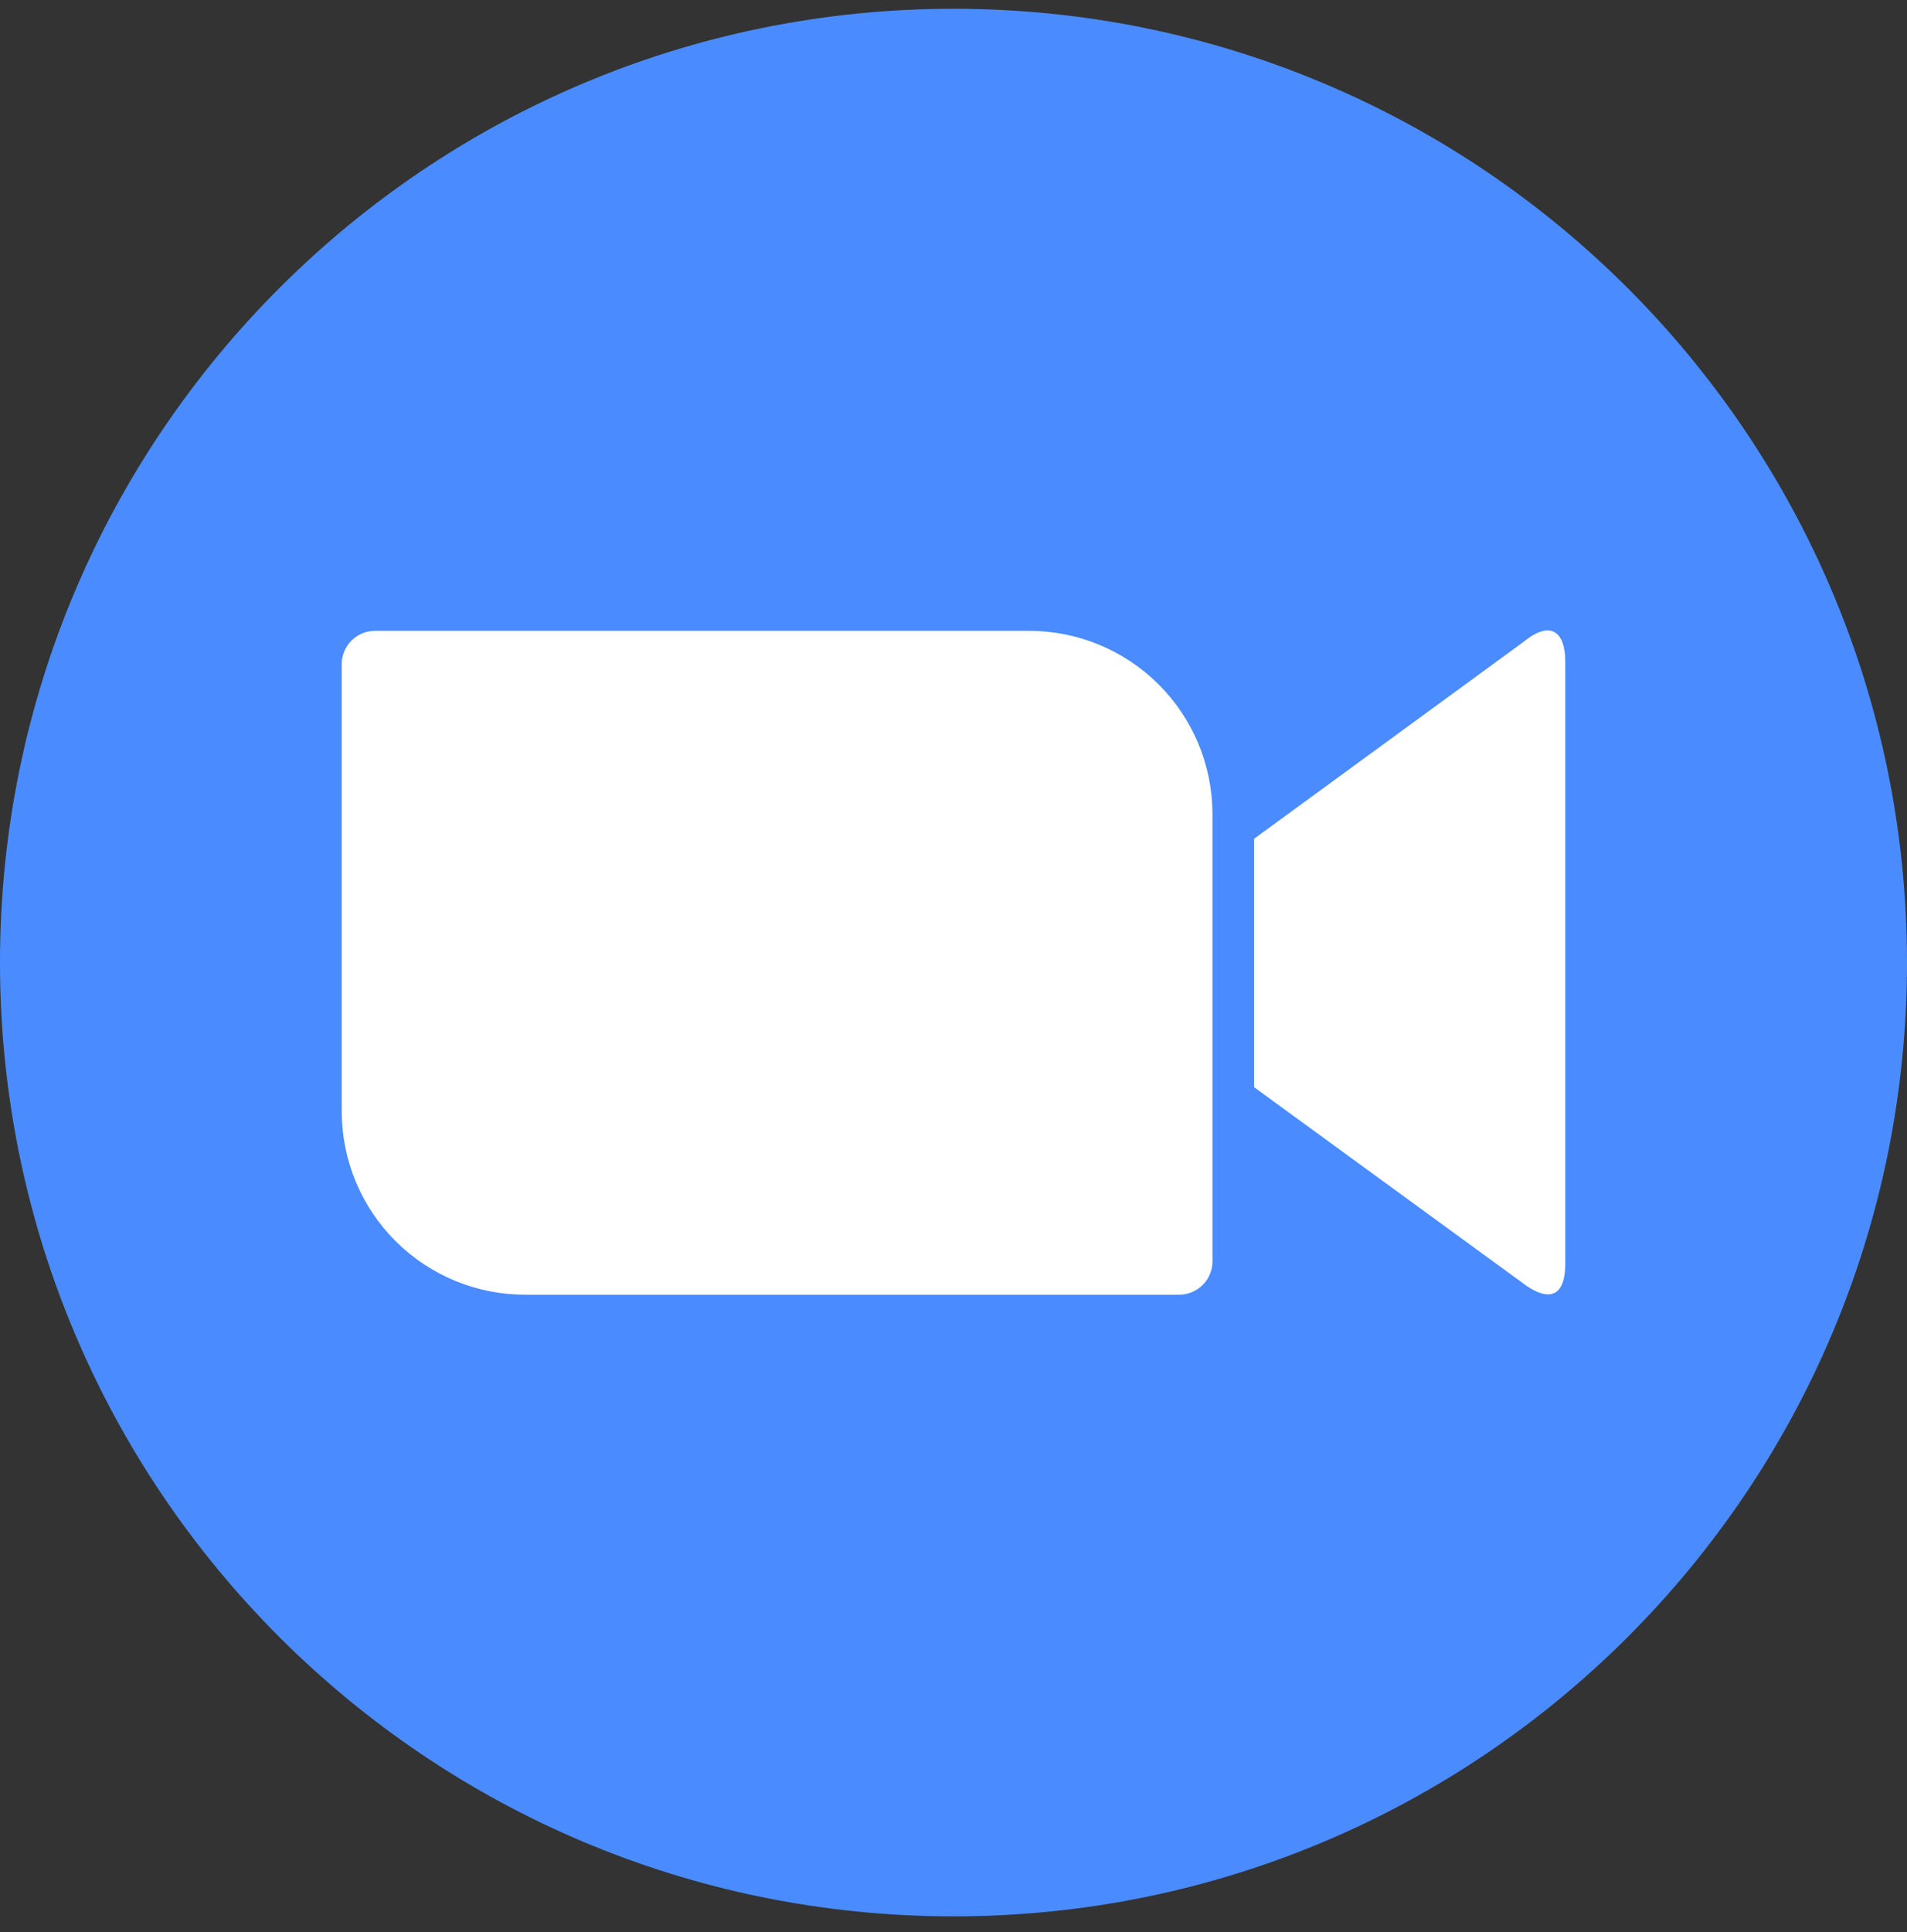 <svg width="78" height="79" viewBox="0 0 78 79" fill="none" xmlns="http://www.w3.org/2000/svg">
<rect x="0" y="0" width="78" height="79" fill="#333333" stroke="none"/>
<g clip-path="url(#clip0_9123_17562)">
<path d="M39 78.359C60.539 78.359 78 60.898 78 39.359C78 17.82 60.539 0.359 39 0.359C17.461 0.359 0 17.82 0 39.359C0 60.898 17.461 78.359 39 78.359Z" fill="#4A8CFF"/>
<path d="M13.977 27.149V45.476C13.987 47.464 14.785 49.367 16.197 50.766C17.609 52.166 19.518 52.947 21.506 52.94H48.222C48.583 52.941 48.93 52.8 49.187 52.546C49.444 52.292 49.59 51.947 49.592 51.586V33.258C49.583 31.27 48.784 29.367 47.372 27.968C45.961 26.569 44.051 25.787 42.063 25.795H15.356C15.176 25.793 14.998 25.826 14.832 25.893C14.665 25.96 14.513 26.06 14.385 26.185C14.257 26.311 14.155 26.461 14.085 26.626C14.015 26.792 13.978 26.969 13.977 27.149ZM51.293 34.298L62.322 26.241C63.28 25.446 64.023 25.646 64.023 27.083V51.652C64.023 53.286 63.115 53.088 62.322 52.492L51.293 44.453V34.298Z" fill="white"/>
</g>
<defs>
<clipPath id="clip0_9123_17562">
<rect width="78" height="78" fill="white" transform="translate(0 0.359)"/>
</clipPath>
</defs>
</svg>
